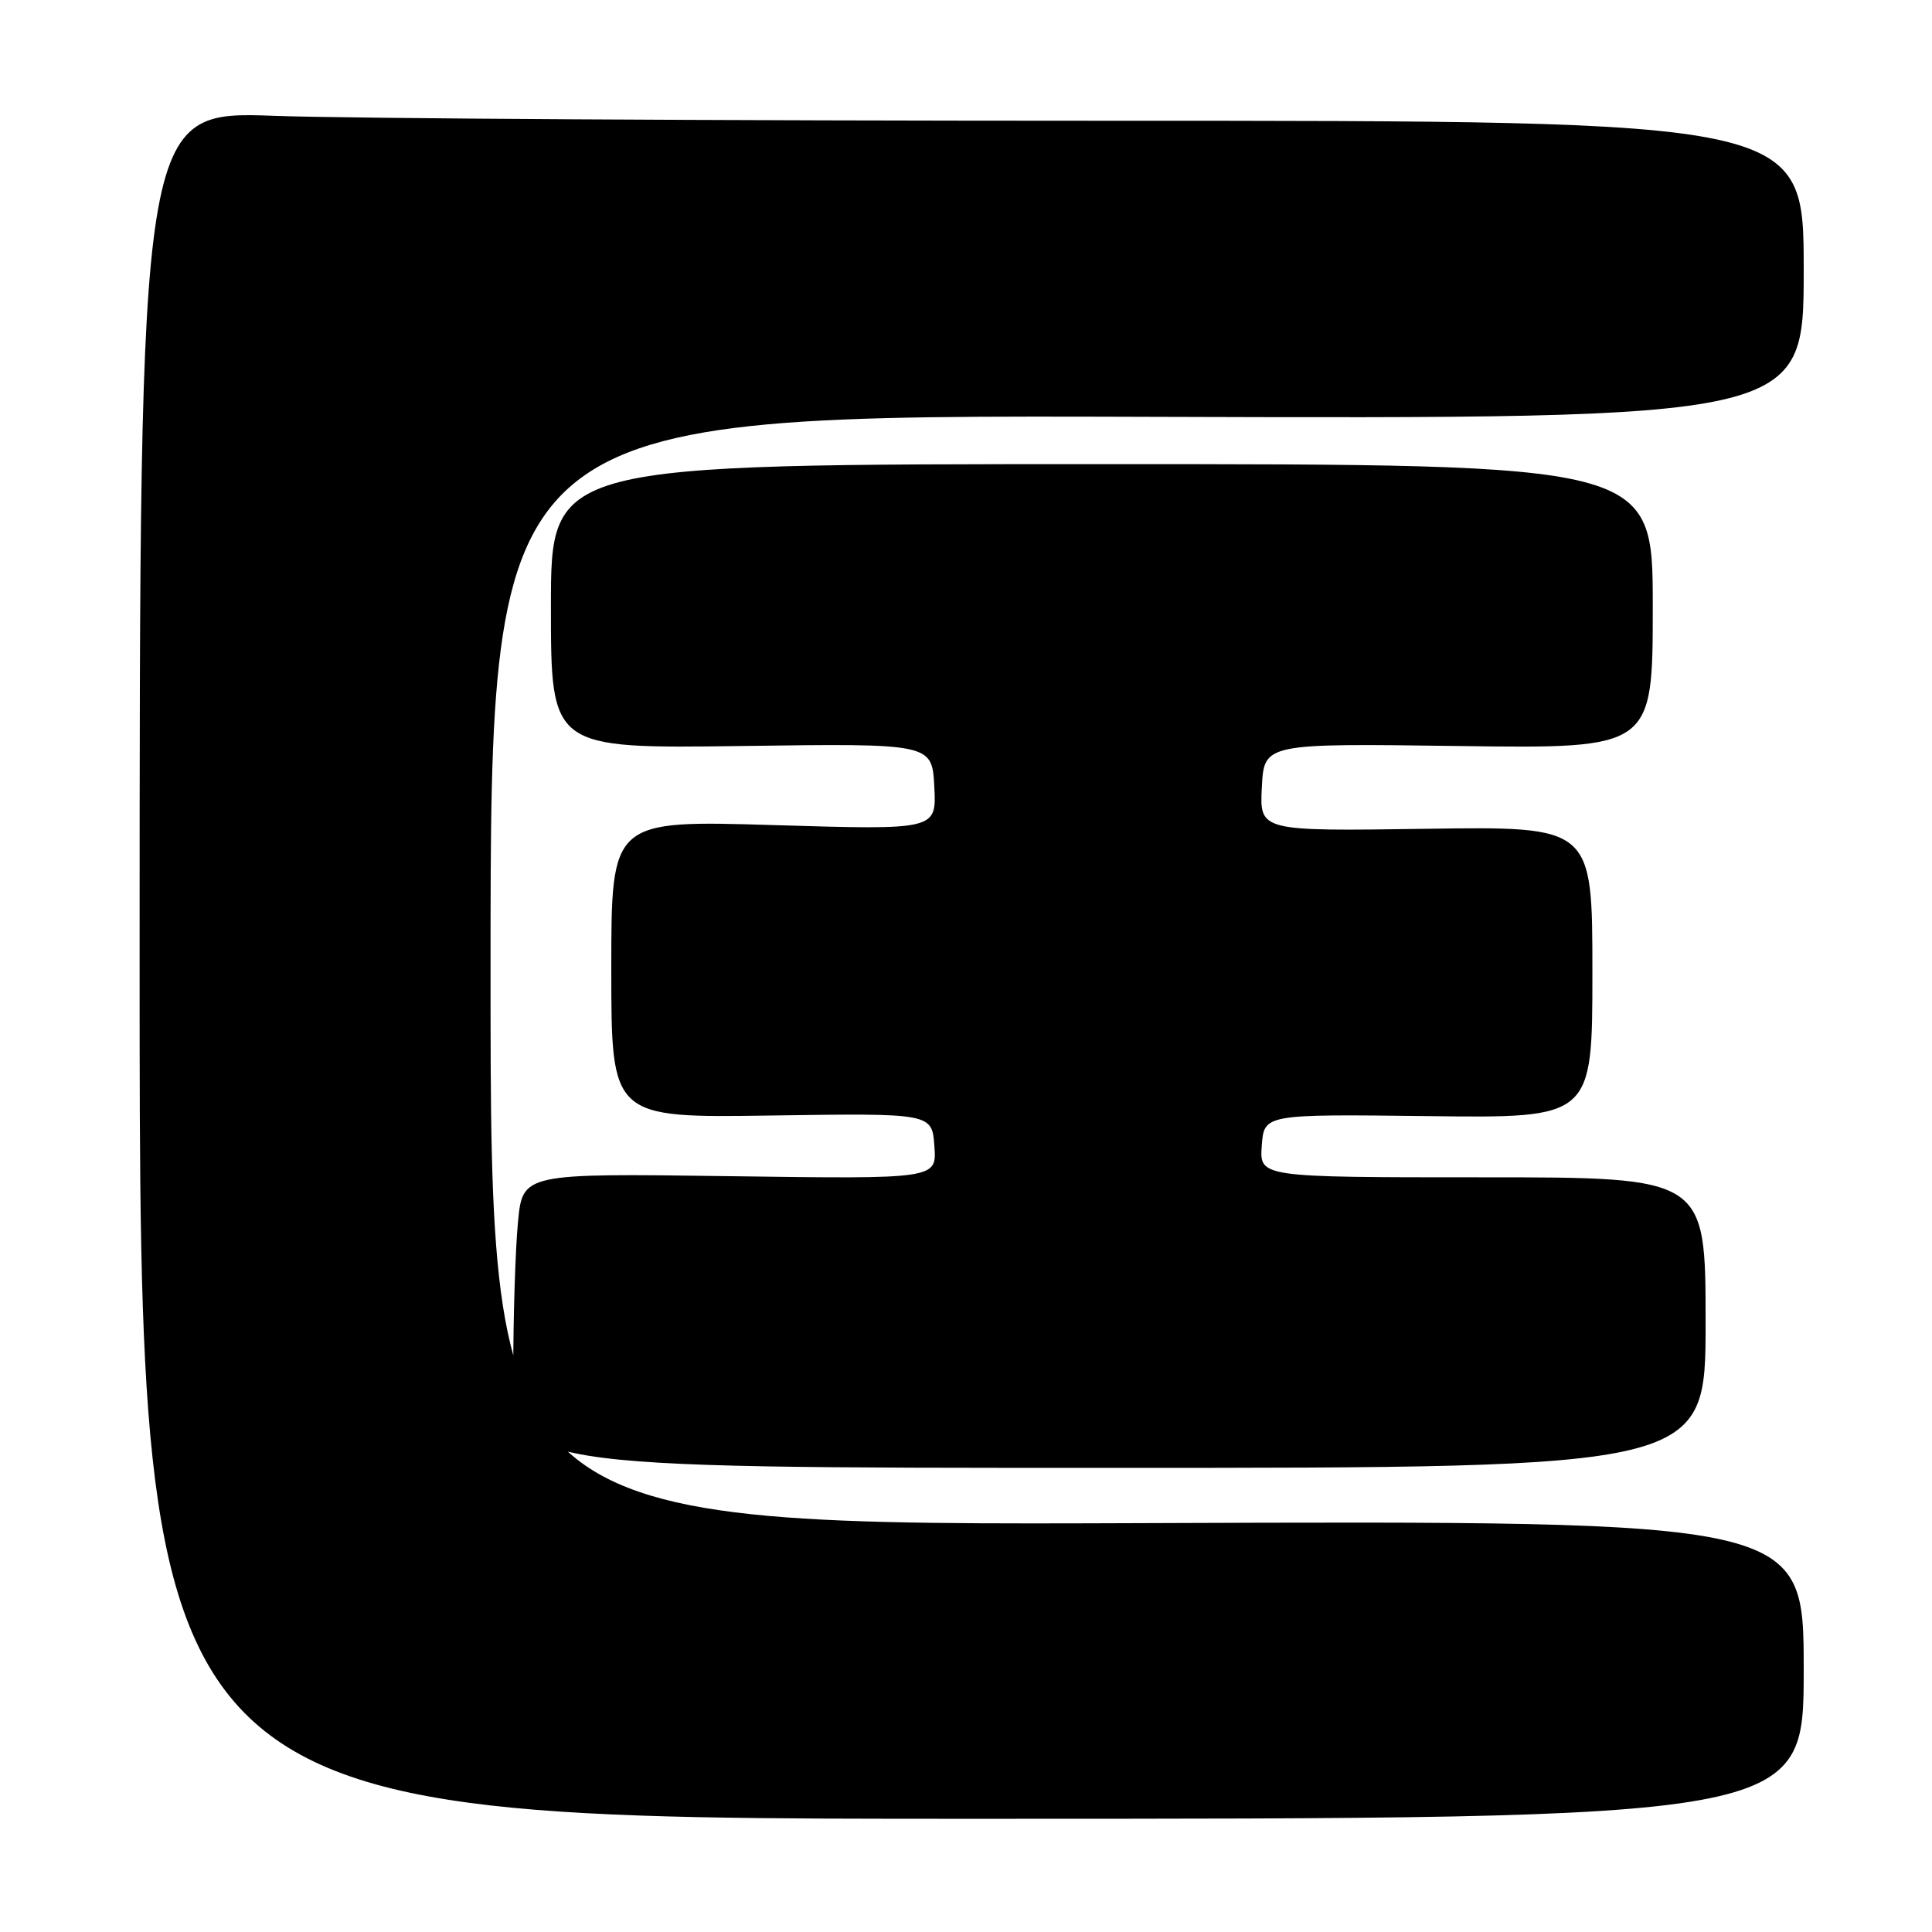 <?xml version="1.0" encoding="UTF-8" standalone="no"?>
<!DOCTYPE svg PUBLIC "-//W3C//DTD SVG 1.1//EN" "http://www.w3.org/Graphics/SVG/1.1/DTD/svg11.dtd" >
<svg xmlns="http://www.w3.org/2000/svg" xmlns:xlink="http://www.w3.org/1999/xlink" version="1.1" viewBox="0 0 256 256">
 <g >
 <path fill="currentColor"
d=" M 239.00 221.25 C 239.00 201.50 239.00 201.50 152.00 201.82 C 65.00 202.14 65.00 202.14 65.00 128.55 C 65.00 54.97 65.00 54.97 152.00 55.23 C 239.00 55.50 239.00 55.50 239.00 35.75 C 239.00 16.00 239.00 16.00 146.66 16.00 C 95.87 16.00 46.26 15.71 36.41 15.35 C 18.50 14.70 18.50 14.70 18.50 127.85 C 18.50 241.00 18.50 241.00 128.75 241.00 C 239.00 241.00 239.00 241.00 239.00 221.25 Z  M 226.00 175.25 C 226.00 156.00 226.00 156.00 196.44 156.00 C 166.89 156.00 166.89 156.00 167.19 151.81 C 167.50 147.63 167.50 147.63 189.25 147.89 C 211.00 148.16 211.00 148.16 211.00 128.83 C 211.00 109.50 211.00 109.50 188.95 109.82 C 166.90 110.14 166.90 110.14 167.20 104.32 C 167.50 98.50 167.50 98.50 193.25 98.85 C 219.00 99.20 219.00 99.20 219.00 80.35 C 219.00 61.50 219.00 61.50 146.00 61.50 C 73.00 61.50 73.00 61.50 73.00 80.35 C 73.00 99.19 73.00 99.19 98.25 98.85 C 123.50 98.50 123.50 98.50 123.80 104.24 C 124.10 109.98 124.10 109.98 102.55 109.33 C 81.00 108.68 81.00 108.68 81.00 128.40 C 81.00 148.13 81.00 148.13 102.25 147.81 C 123.50 147.50 123.50 147.50 123.81 151.87 C 124.13 156.23 124.13 156.23 96.69 155.85 C 69.25 155.47 69.25 155.47 68.63 161.98 C 68.29 165.57 68.01 174.35 68.01 181.50 C 68.00 194.50 68.00 194.50 147.00 194.50 C 226.00 194.50 226.00 194.50 226.00 175.25 Z "/>
</g>
</svg>